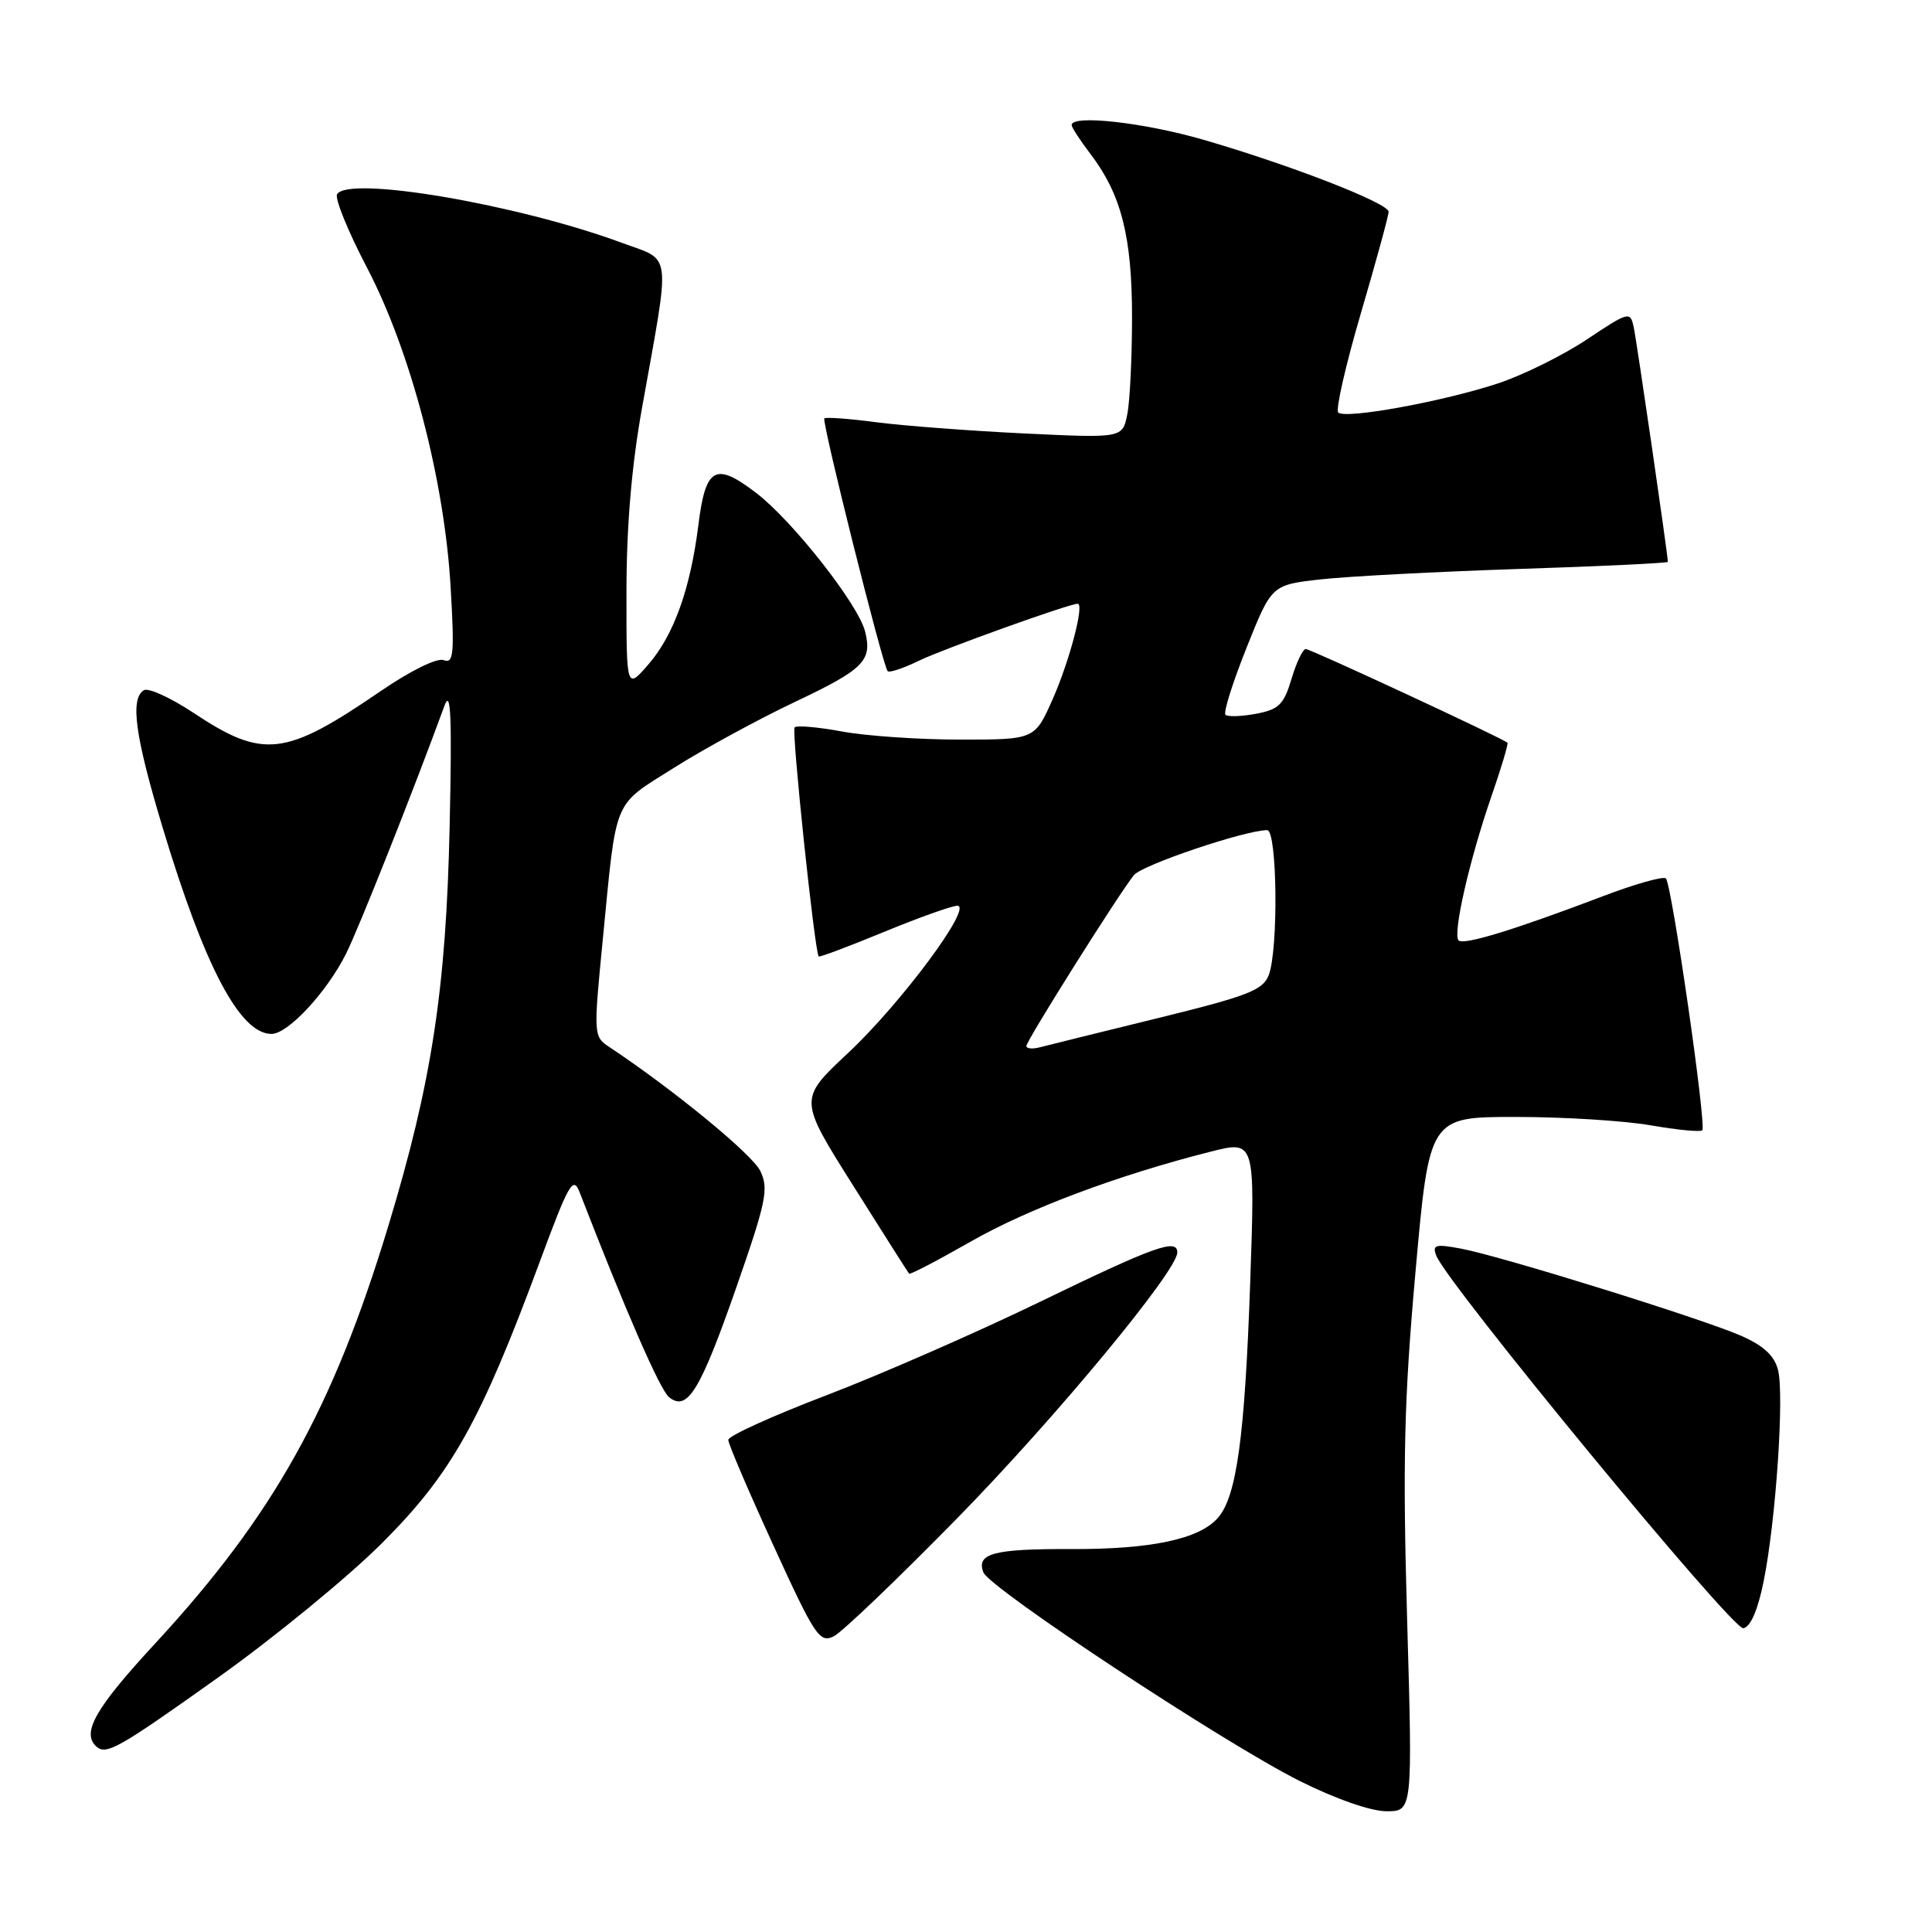 <?xml version="1.0" encoding="UTF-8" standalone="no"?>
<!DOCTYPE svg PUBLIC "-//W3C//DTD SVG 1.1//EN" "http://www.w3.org/Graphics/SVG/1.1/DTD/svg11.dtd" >
<svg xmlns="http://www.w3.org/2000/svg" xmlns:xlink="http://www.w3.org/1999/xlink" version="1.1" viewBox="0 0 256 256">
 <g >
 <path fill="currentColor"
d=" M 186.45 214.53 C 185.85 193.53 186.05 185.44 187.56 168.53 C 189.39 148.00 189.39 148.00 200.86 148.00 C 207.17 148.00 215.21 148.50 218.72 149.11 C 222.24 149.72 225.31 150.02 225.56 149.77 C 226.15 149.19 221.52 117.19 220.74 116.40 C 220.41 116.07 216.62 117.14 212.32 118.78 C 200.61 123.23 193.94 125.27 193.27 124.61 C 192.46 123.80 194.69 114.00 197.60 105.58 C 198.92 101.78 199.88 98.55 199.75 98.42 C 199.17 97.85 173.66 86.00 173.02 86.00 C 172.63 86.00 171.78 87.78 171.13 89.96 C 170.11 93.37 169.45 94.01 166.43 94.58 C 164.49 94.94 162.67 95.00 162.38 94.71 C 162.08 94.42 163.34 90.42 165.17 85.84 C 168.50 77.50 168.50 77.50 175.00 76.77 C 178.57 76.37 190.39 75.75 201.25 75.39 C 212.11 75.04 221.00 74.61 221.00 74.45 C 221.00 73.54 216.87 45.14 216.47 43.33 C 216.02 41.23 215.81 41.28 210.25 44.99 C 207.09 47.09 201.80 49.71 198.50 50.80 C 191.22 53.21 178.24 55.57 177.32 54.66 C 176.96 54.29 178.31 48.36 180.33 41.48 C 182.35 34.60 184.00 28.56 184.00 28.06 C 184.00 26.92 170.98 21.86 159.47 18.52 C 151.56 16.23 142.00 15.16 142.00 16.57 C 142.00 16.88 143.12 18.60 144.48 20.39 C 148.57 25.74 150.00 31.35 150.00 42.00 C 150.00 47.36 149.72 53.17 149.37 54.90 C 148.74 58.06 148.74 58.06 135.62 57.43 C 128.40 57.08 119.59 56.41 116.04 55.94 C 112.48 55.47 109.42 55.25 109.23 55.44 C 108.85 55.82 116.97 88.23 117.62 88.93 C 117.85 89.17 119.71 88.55 121.76 87.55 C 125.04 85.97 141.67 80.00 142.80 80.00 C 143.71 80.00 141.74 87.54 139.49 92.63 C 137.11 98.00 137.11 98.00 127.24 98.00 C 121.81 98.00 114.77 97.52 111.59 96.93 C 108.41 96.34 105.57 96.09 105.29 96.38 C 104.86 96.80 107.93 125.96 108.48 126.74 C 108.57 126.87 112.44 125.42 117.07 123.51 C 121.71 121.60 126.10 120.03 126.84 120.02 C 129.02 119.99 119.40 132.96 112.33 139.57 C 105.83 145.65 105.83 145.65 113.03 157.07 C 116.99 163.36 120.33 168.62 120.46 168.77 C 120.60 168.92 124.26 167.01 128.60 164.53 C 136.23 160.17 148.10 155.72 160.41 152.60 C 166.31 151.11 166.31 151.11 165.66 169.90 C 164.94 190.51 163.85 198.40 161.33 201.18 C 158.81 203.97 152.47 205.30 141.88 205.26 C 131.68 205.22 129.34 205.84 130.30 208.34 C 131.11 210.46 162.22 230.98 172.16 235.96 C 176.95 238.36 181.65 240.00 183.71 240.00 C 187.18 240.00 187.18 240.00 186.45 214.53 Z  M 28.87 222.30 C 36.37 216.96 46.17 208.92 50.65 204.44 C 59.80 195.29 63.65 188.43 71.45 167.38 C 75.39 156.73 75.95 155.76 76.81 158.00 C 82.88 173.66 87.43 184.11 88.63 185.11 C 91.06 187.12 92.77 184.33 97.58 170.55 C 101.53 159.22 101.88 157.52 100.75 155.17 C 99.70 152.97 89.26 144.40 80.76 138.75 C 78.64 137.35 78.63 137.19 79.88 124.42 C 81.73 105.44 81.13 106.90 89.30 101.74 C 93.26 99.24 100.46 95.32 105.31 93.02 C 114.47 88.68 115.60 87.55 114.63 83.68 C 113.73 80.07 104.97 68.94 100.14 65.27 C 94.76 61.18 93.49 61.90 92.53 69.63 C 91.48 77.99 89.30 84.10 85.98 87.96 C 83.00 91.42 83.00 91.42 83.01 78.46 C 83.01 69.78 83.69 61.70 85.08 54.00 C 88.88 32.77 89.12 34.66 82.36 32.16 C 68.59 27.08 46.20 23.25 44.67 25.73 C 44.33 26.28 46.11 30.65 48.62 35.45 C 54.42 46.54 58.88 63.57 59.71 77.78 C 60.23 86.69 60.10 87.98 58.79 87.47 C 57.91 87.14 54.41 88.86 50.42 91.59 C 37.75 100.27 34.88 100.60 25.60 94.43 C 22.59 92.44 19.65 91.10 19.06 91.46 C 17.22 92.60 17.89 97.52 21.56 109.69 C 27.13 128.16 31.80 137.00 35.98 137.00 C 38.16 137.00 43.30 131.47 45.85 126.38 C 47.57 122.94 54.78 104.77 58.90 93.50 C 59.74 91.20 59.90 94.96 59.58 109.50 C 59.11 131.09 57.21 143.46 51.46 162.43 C 44.10 186.71 36.24 200.79 20.56 217.77 C 12.74 226.23 10.84 229.50 12.67 231.33 C 14.00 232.66 15.47 231.84 28.87 222.30 Z  M 126.86 201.15 C 139.84 187.90 156.00 168.39 156.00 165.96 C 156.00 164.05 153.00 165.13 137.84 172.48 C 129.36 176.59 116.58 182.18 109.46 184.90 C 102.33 187.62 96.50 190.27 96.50 190.79 C 96.50 191.31 99.19 197.60 102.48 204.78 C 107.98 216.81 108.61 217.75 110.48 216.82 C 111.59 216.26 118.96 209.21 126.86 201.15 Z  M 233.70 209.49 C 235.31 201.49 236.44 184.88 235.60 181.54 C 235.12 179.64 233.70 178.31 230.71 177.00 C 225.52 174.72 198.93 166.45 193.59 165.45 C 190.20 164.81 189.76 164.94 190.31 166.37 C 191.75 170.11 229.57 216.01 231.00 215.75 C 231.96 215.58 232.93 213.34 233.70 209.49 Z  M 136.00 138.60 C 136.00 137.90 148.27 118.40 150.25 115.96 C 151.35 114.60 165.00 110.00 167.91 110.00 C 169.24 110.00 169.41 125.79 168.12 129.19 C 167.35 131.21 165.38 131.97 153.37 134.92 C 145.74 136.79 138.71 138.53 137.75 138.78 C 136.79 139.03 136.00 138.95 136.00 138.60 Z "/>
</g>
</svg>